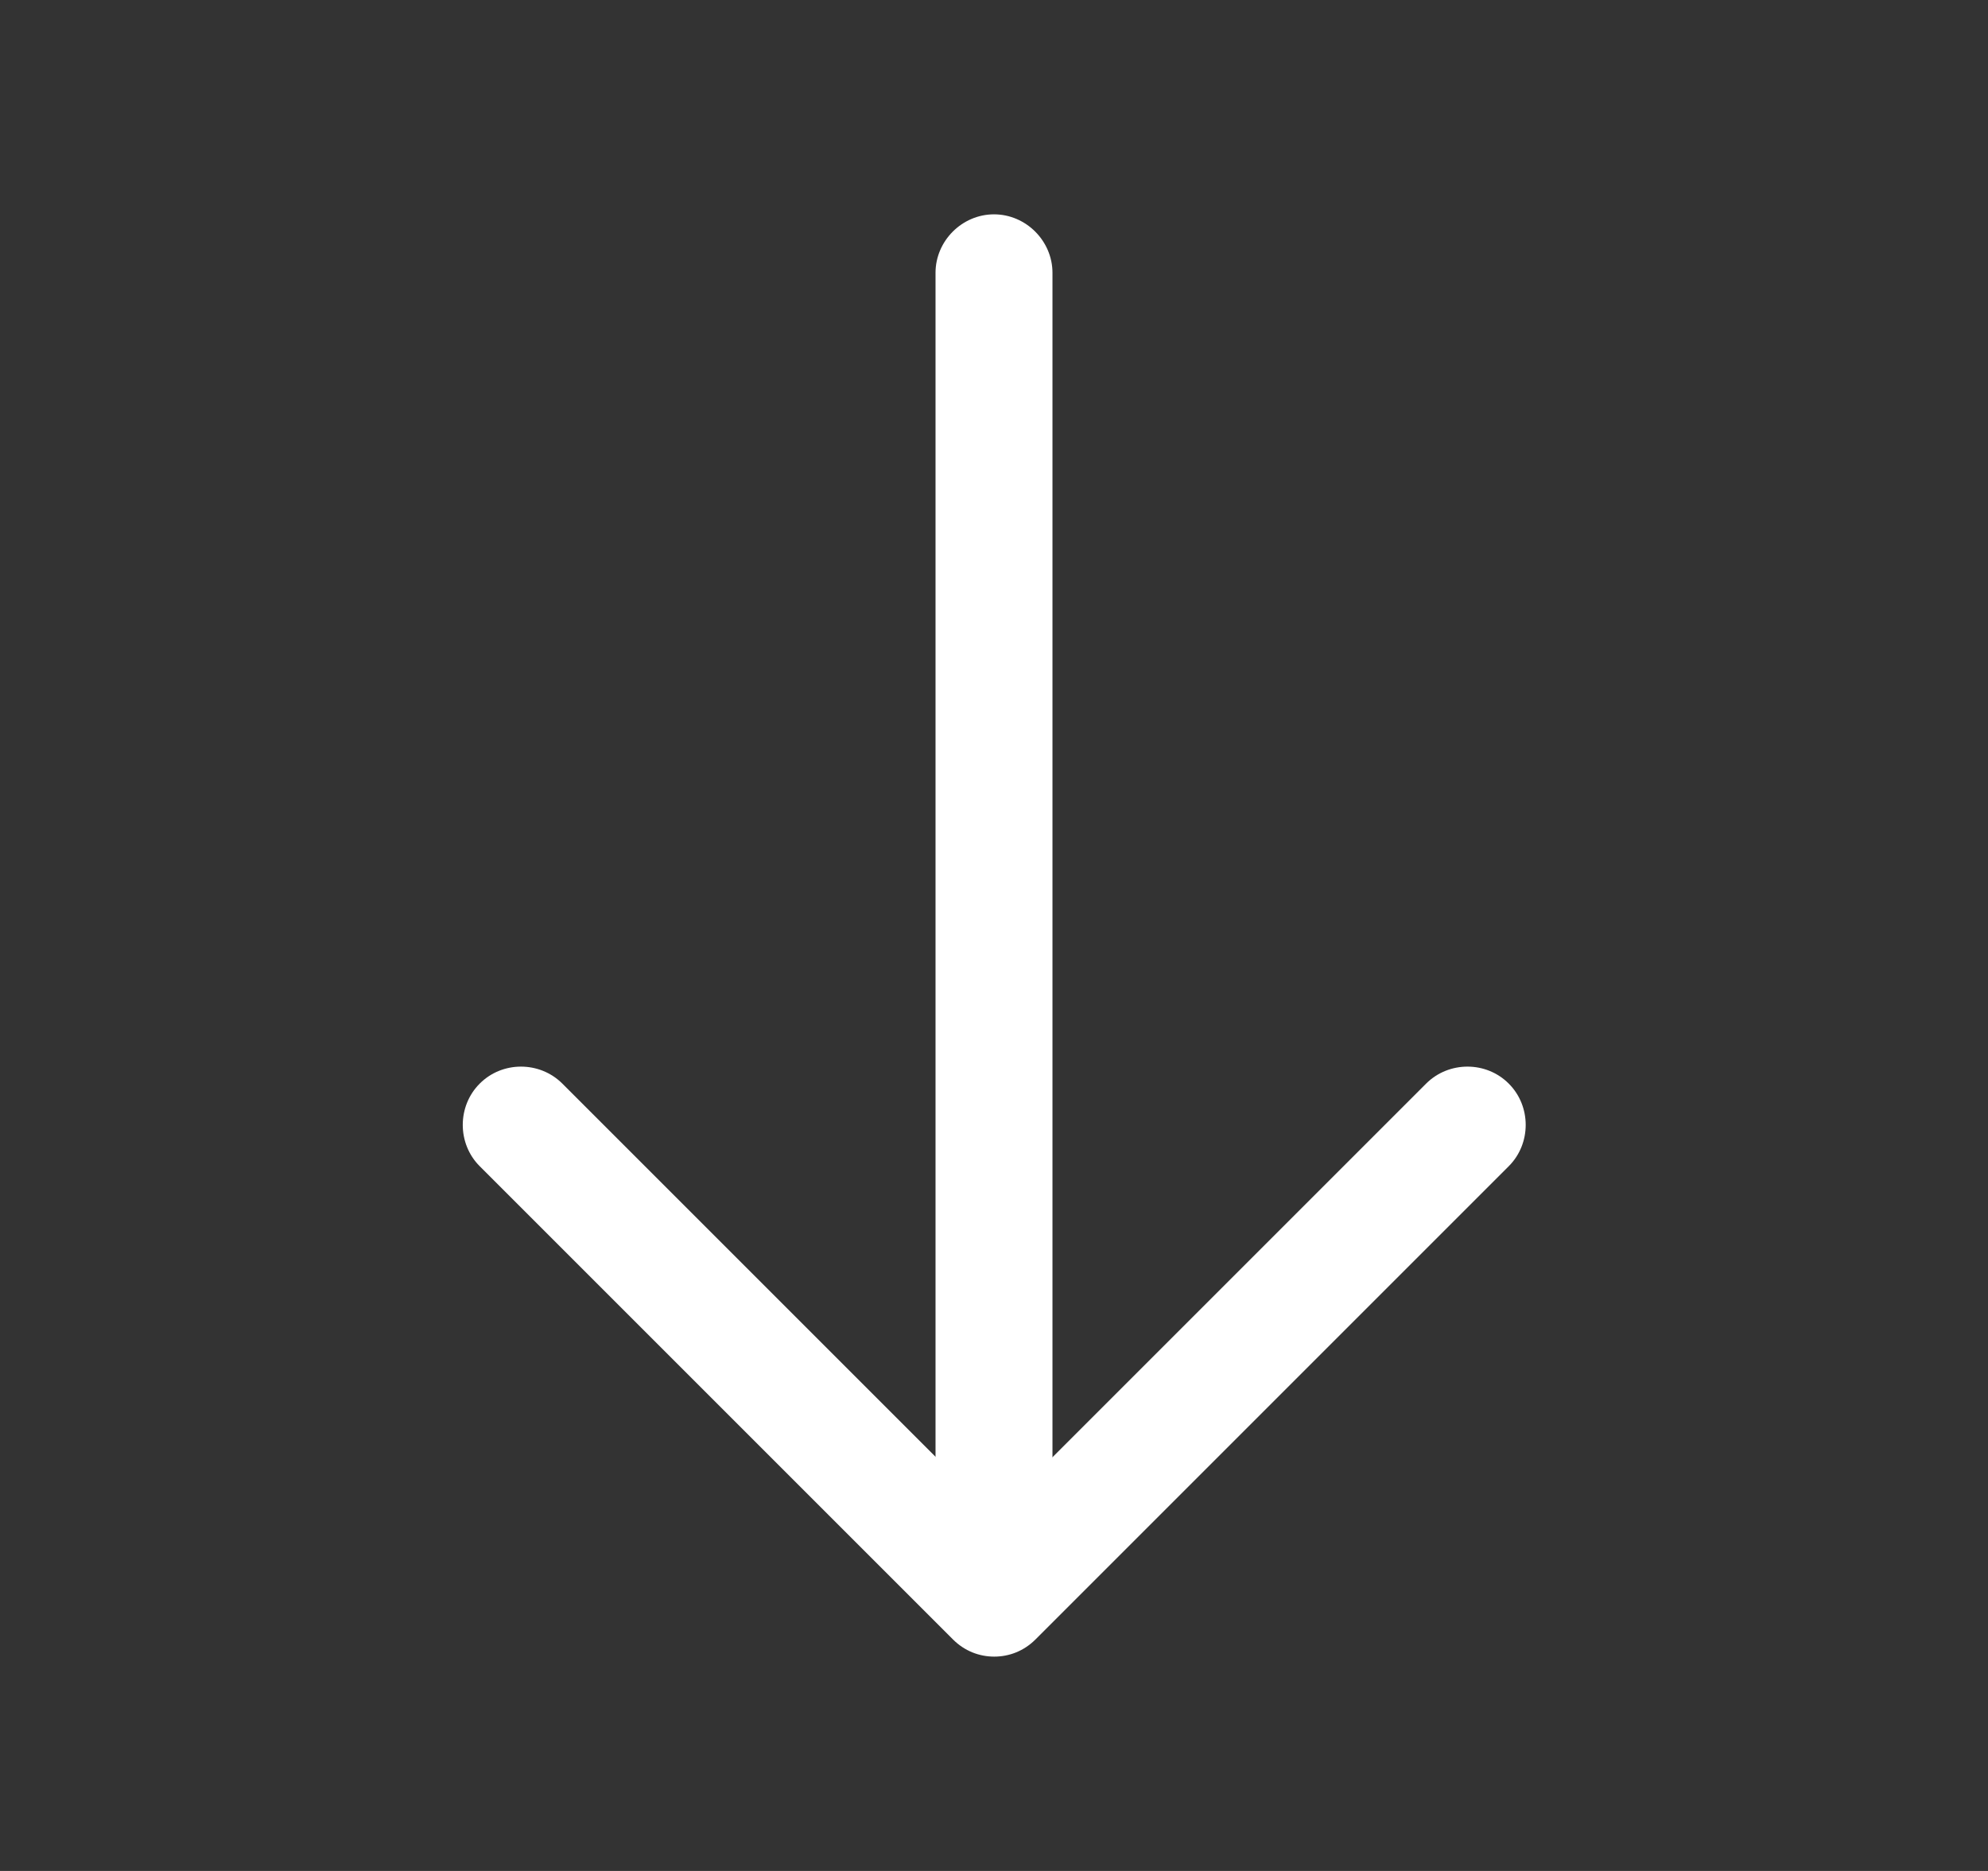 <svg width="17" height="16" viewBox="0 0 17 16" fill="none" xmlns="http://www.w3.org/2000/svg">
<rect x="0" y="0" width="17" height="16" fill="#333333" stroke="none"/>
<path d="M8.502 14.167C8.629 14.167 8.755 14.12 8.855 14.02L12.902 9.973C13.095 9.78 13.095 9.46 12.902 9.267C12.709 9.073 12.389 9.073 12.195 9.267L8.502 12.96L4.809 9.267C4.615 9.073 4.295 9.073 4.102 9.267C3.909 9.46 3.909 9.78 4.102 9.973L8.149 14.02C8.249 14.12 8.375 14.167 8.502 14.167Z" fill="white"/>
<path d="M8.5 14.053C8.773 14.053 9 13.827 9 13.553V2.333C9 2.06 8.773 1.833 8.5 1.833C8.227 1.833 8 2.06 8 2.333V13.553C8 13.827 8.227 14.053 8.5 14.053Z" fill="white"/>
</svg>
